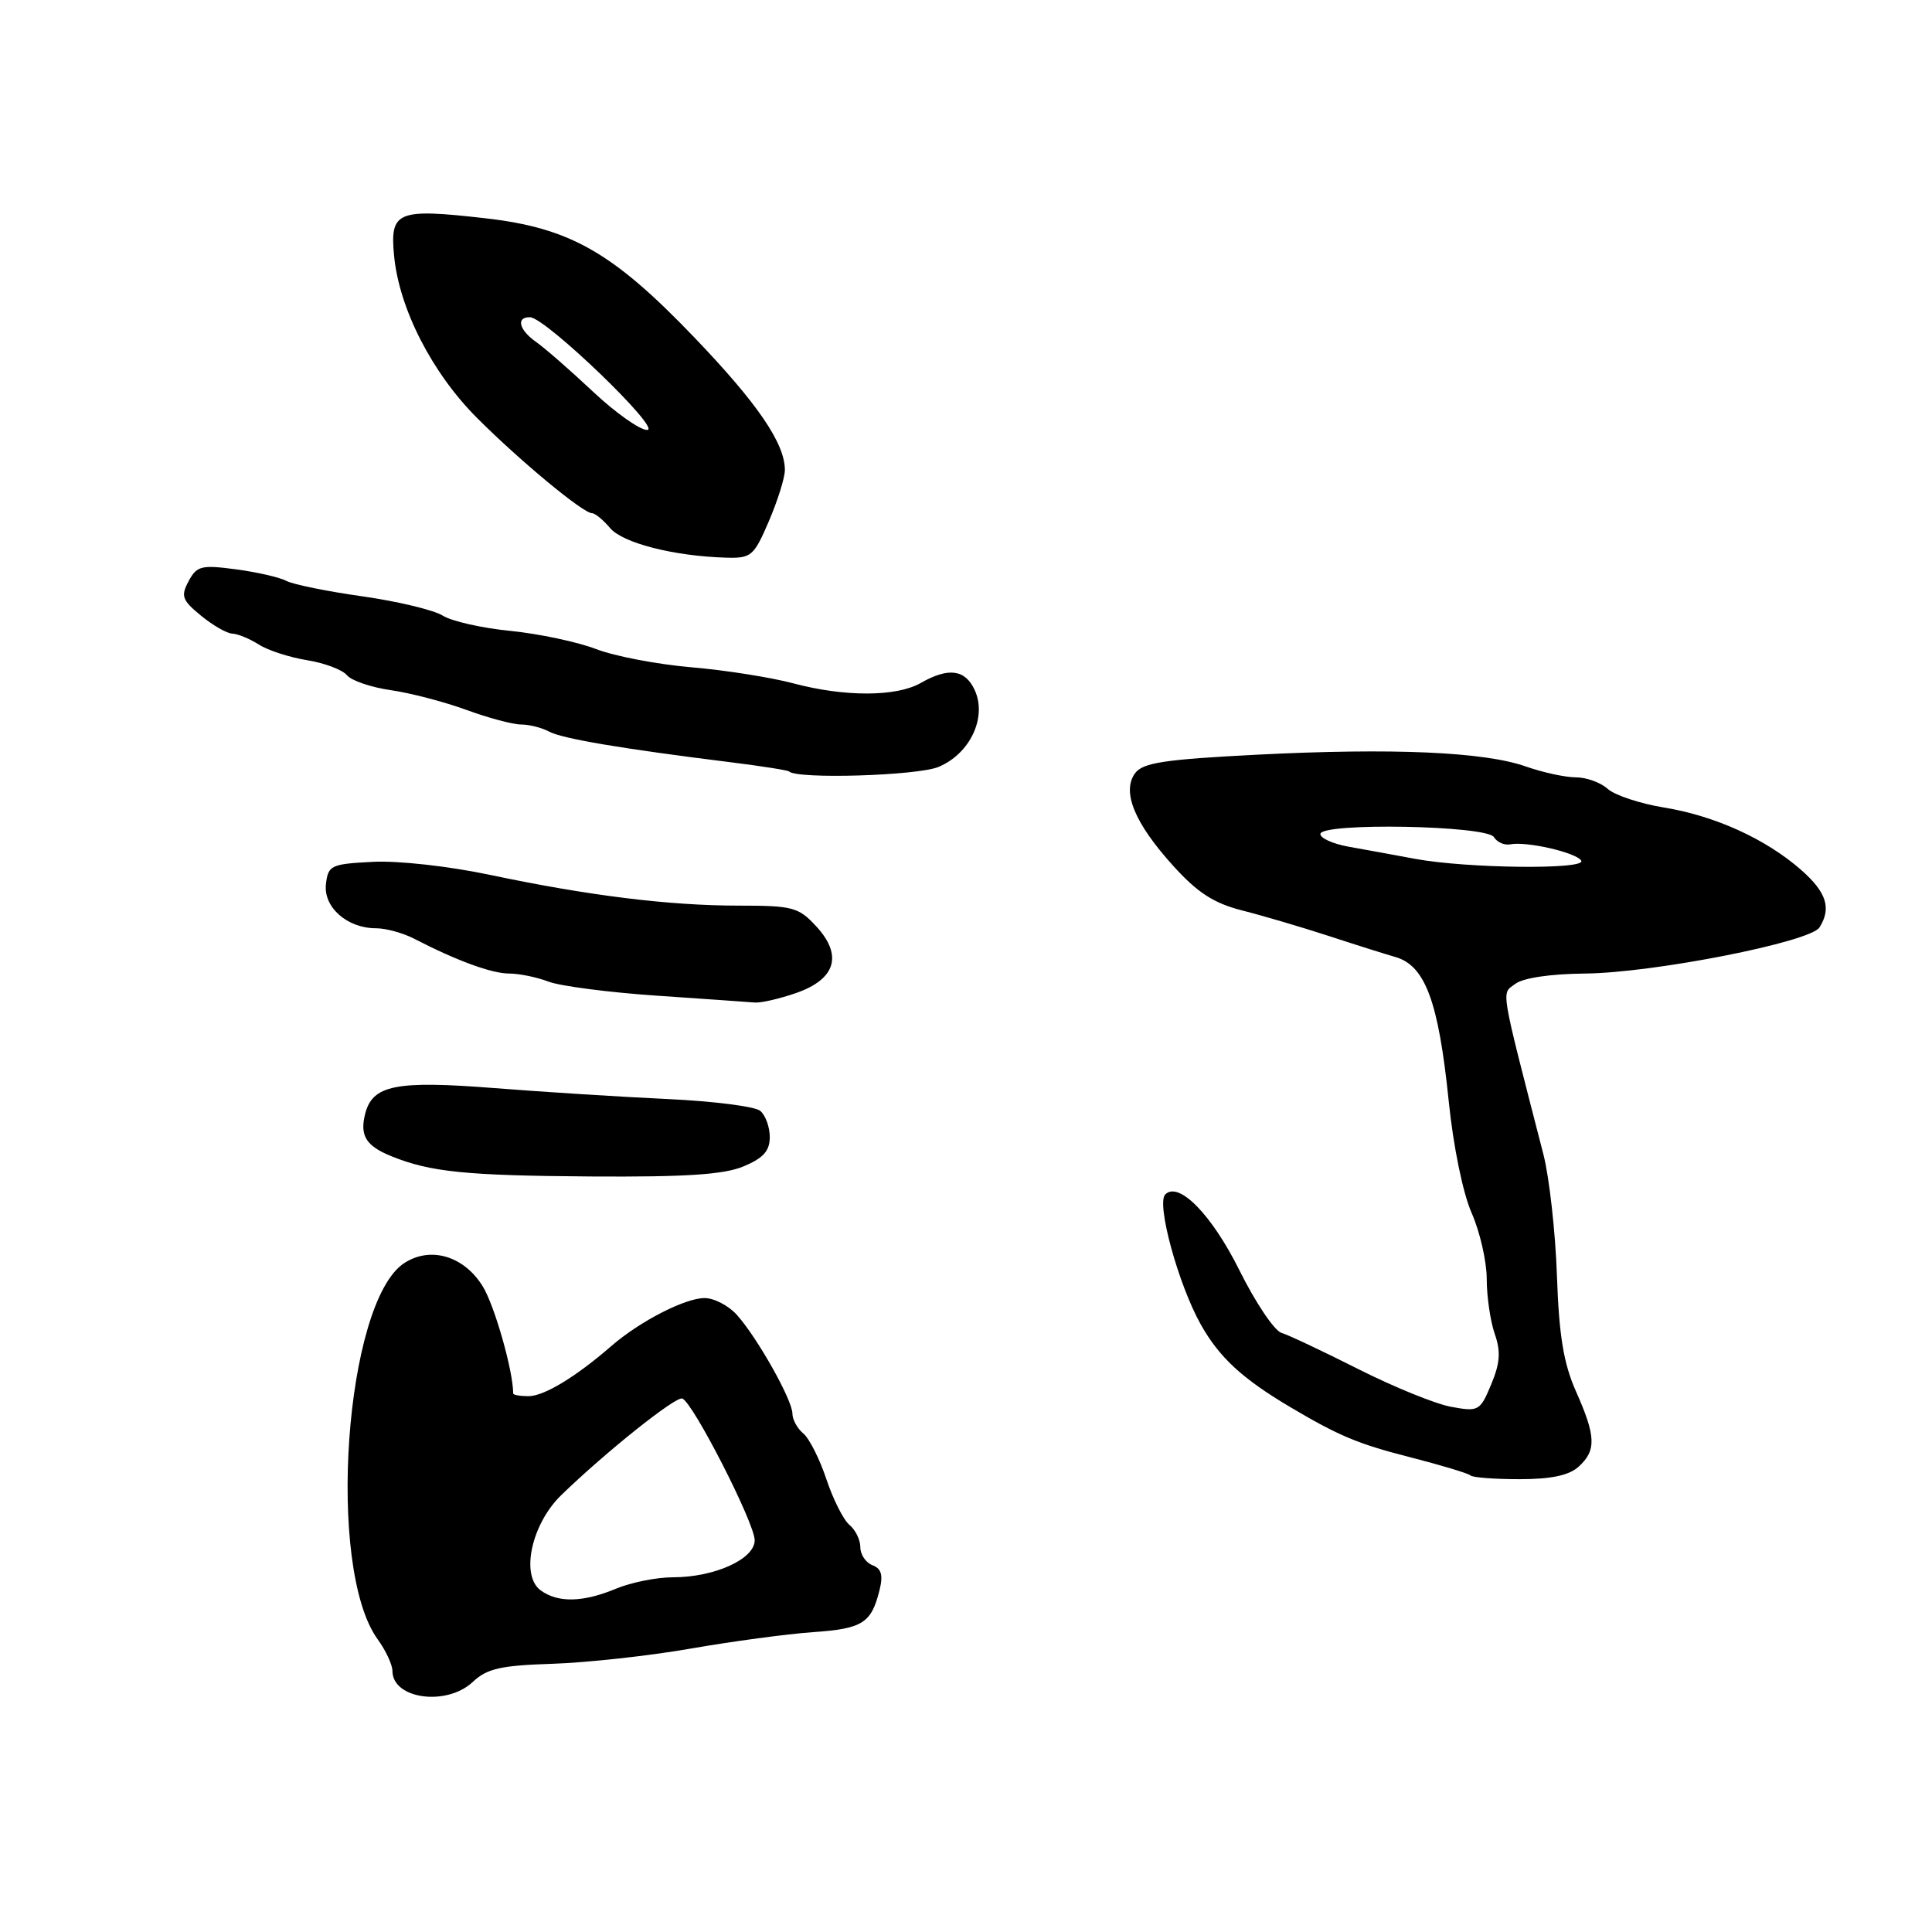 <?xml version="1.0" encoding="UTF-8" standalone="no"?>
<!DOCTYPE svg PUBLIC "-//W3C//DTD SVG 1.1//EN" "http://www.w3.org/Graphics/SVG/1.1/DTD/svg11.dtd" >
<svg xmlns="http://www.w3.org/2000/svg" xmlns:xlink="http://www.w3.org/1999/xlink" version="1.1" viewBox="0 0 256 256">
 <g >
 <path fill="currentColor"
d=" M 62.65 222.86 C 64.53 221.09 66.35 220.68 73.21 220.46 C 77.77 220.31 86.00 219.41 91.50 218.45 C 97.00 217.49 104.29 216.51 107.70 216.27 C 114.29 215.81 115.44 215.09 116.53 210.75 C 117.04 208.72 116.80 207.86 115.61 207.40 C 114.72 207.06 114.00 205.99 114.00 205.02 C 114.00 204.04 113.35 202.71 112.55 202.05 C 111.76 201.39 110.39 198.67 109.50 196.00 C 108.61 193.33 107.24 190.61 106.45 189.95 C 105.65 189.29 105.00 188.10 105.00 187.31 C 105.00 185.52 100.38 177.30 97.66 174.25 C 96.56 173.01 94.62 172.00 93.36 172.00 C 90.77 172.00 84.75 175.10 81.00 178.36 C 76.32 182.43 72.09 185.00 70.04 185.00 C 68.92 185.00 68.00 184.84 68.00 184.64 C 68.00 181.67 65.53 172.97 63.96 170.44 C 61.47 166.41 57.03 165.10 53.56 167.37 C 45.69 172.52 43.20 207.78 50.04 217.21 C 51.12 218.70 52.00 220.59 52.00 221.41 C 52.00 225.14 59.18 226.12 62.65 222.86 Z  M 209.17 194.35 C 211.54 192.20 211.48 190.33 208.83 184.38 C 207.18 180.65 206.58 177.02 206.30 169.00 C 206.10 163.22 205.29 156.03 204.52 153.00 C 198.67 130.27 198.92 131.78 200.78 130.37 C 201.82 129.58 205.47 129.04 210.00 129.00 C 219.06 128.92 239.86 124.83 241.09 122.89 C 242.70 120.34 242.03 118.23 238.65 115.26 C 233.97 111.16 227.24 108.10 220.48 107.00 C 217.31 106.48 213.96 105.37 213.03 104.53 C 212.10 103.69 210.20 103.00 208.80 103.00 C 207.40 103.00 204.42 102.35 202.17 101.56 C 196.67 99.62 184.53 99.09 166.57 100.00 C 154.26 100.63 151.43 101.06 150.40 102.46 C 148.62 104.91 150.33 109.06 155.44 114.71 C 158.68 118.29 160.83 119.68 164.59 120.64 C 167.29 121.32 172.43 122.84 176.00 124.00 C 179.57 125.17 183.58 126.43 184.90 126.81 C 188.85 127.95 190.61 132.70 191.96 145.88 C 192.57 151.90 193.85 158.14 195.01 160.75 C 196.10 163.23 197.00 167.15 197.00 169.48 C 197.00 171.80 197.48 175.07 198.06 176.74 C 198.88 179.09 198.77 180.61 197.59 183.44 C 196.12 186.97 195.92 187.08 192.28 186.41 C 190.20 186.03 184.68 183.78 180.00 181.42 C 175.32 179.06 170.73 176.89 169.80 176.61 C 168.86 176.33 166.35 172.59 164.22 168.30 C 160.55 160.93 156.19 156.48 154.40 158.27 C 153.20 159.47 156.13 170.19 159.11 175.50 C 161.57 179.88 164.63 182.70 171.02 186.48 C 177.38 190.25 179.96 191.33 186.73 193.06 C 190.91 194.13 194.56 195.23 194.84 195.50 C 195.11 195.78 198.04 196.00 201.34 196.00 C 205.52 196.00 207.90 195.50 209.17 194.35 Z  M 98.53 154.55 C 101.14 153.46 102.00 152.50 102.00 150.67 C 102.00 149.34 101.43 147.77 100.73 147.19 C 100.03 146.61 94.52 145.91 88.48 145.63 C 82.44 145.35 72.11 144.70 65.53 144.18 C 52.42 143.15 49.35 143.77 48.38 147.61 C 47.66 150.49 48.50 151.84 51.85 153.20 C 57.02 155.30 61.69 155.77 78.28 155.89 C 90.89 155.97 95.93 155.64 98.53 154.55 Z  M 105.49 131.58 C 110.74 129.75 111.70 126.59 108.16 122.75 C 105.82 120.21 105.05 120.00 97.89 120.00 C 88.66 120.00 77.98 118.68 64.90 115.92 C 59.51 114.78 52.72 114.02 49.40 114.20 C 43.85 114.48 43.48 114.66 43.19 117.15 C 42.84 120.21 46.00 123.00 49.82 123.00 C 51.12 123.00 53.39 123.62 54.85 124.37 C 60.46 127.28 65.16 129.00 67.47 129.00 C 68.79 129.00 71.14 129.48 72.68 130.07 C 74.23 130.66 80.67 131.50 87.00 131.93 C 93.33 132.36 99.17 132.77 100.00 132.84 C 100.83 132.91 103.30 132.34 105.49 131.58 Z  M 124.36 101.62 C 128.53 99.88 130.81 95.07 129.16 91.45 C 127.90 88.69 125.68 88.40 122.00 90.50 C 118.78 92.34 111.93 92.36 105.13 90.55 C 102.17 89.76 96.10 88.80 91.63 88.42 C 87.16 88.04 81.47 86.96 79.00 86.01 C 76.53 85.06 71.42 83.98 67.66 83.60 C 63.89 83.23 59.84 82.32 58.66 81.57 C 57.47 80.83 52.68 79.68 48.02 79.02 C 43.35 78.36 38.82 77.44 37.94 76.97 C 37.06 76.50 34.06 75.81 31.27 75.44 C 26.68 74.83 26.08 74.98 24.99 77.01 C 23.93 78.99 24.13 79.53 26.65 81.59 C 28.22 82.88 30.08 83.94 30.79 83.96 C 31.49 83.98 33.07 84.63 34.29 85.40 C 35.50 86.18 38.39 87.11 40.69 87.48 C 43.00 87.85 45.38 88.75 45.97 89.47 C 46.57 90.19 49.19 91.08 51.78 91.45 C 54.38 91.82 58.88 93.00 61.79 94.06 C 64.70 95.13 67.96 96.00 69.05 96.00 C 70.14 96.00 71.81 96.43 72.76 96.94 C 74.47 97.87 82.37 99.21 96.88 101.01 C 100.94 101.52 104.39 102.06 104.55 102.22 C 105.60 103.27 121.57 102.79 124.36 101.62 Z  M 101.88 69.06 C 103.04 66.35 104.00 63.30 104.00 62.28 C 104.00 58.75 100.39 53.47 92.04 44.75 C 81.19 33.42 75.54 30.20 64.29 28.92 C 52.61 27.59 51.65 27.99 52.22 33.90 C 52.89 40.91 57.25 49.42 63.22 55.39 C 68.94 61.11 77.26 68.00 78.44 68.00 C 78.85 68.00 79.93 68.89 80.84 69.97 C 82.51 71.95 89.25 73.68 96.13 73.89 C 99.55 73.99 99.87 73.73 101.88 69.06 Z  M 71.64 210.73 C 68.95 208.76 70.41 201.96 74.36 198.12 C 80.21 192.44 89.50 185.02 90.40 185.31 C 91.79 185.76 100.00 201.82 100.00 204.09 C 100.00 206.59 94.68 209.00 89.15 209.00 C 87.00 209.00 83.63 209.68 81.65 210.50 C 77.26 212.33 73.94 212.41 71.64 210.73 Z  M 187.50 113.80 C 184.75 113.29 180.79 112.56 178.69 112.19 C 176.59 111.81 174.92 111.05 174.96 110.50 C 175.08 108.97 196.99 109.37 197.95 110.92 C 198.37 111.60 199.34 112.03 200.11 111.88 C 202.26 111.45 208.86 112.96 209.52 114.04 C 210.27 115.25 194.41 115.08 187.50 113.80 Z  M 78.57 51.89 C 75.58 49.08 72.20 46.13 71.06 45.33 C 68.76 43.72 68.33 41.98 70.25 42.04 C 72.32 42.11 87.73 56.94 85.76 56.97 C 84.80 56.99 81.56 54.70 78.57 51.89 Z "/>
</g>
</svg>